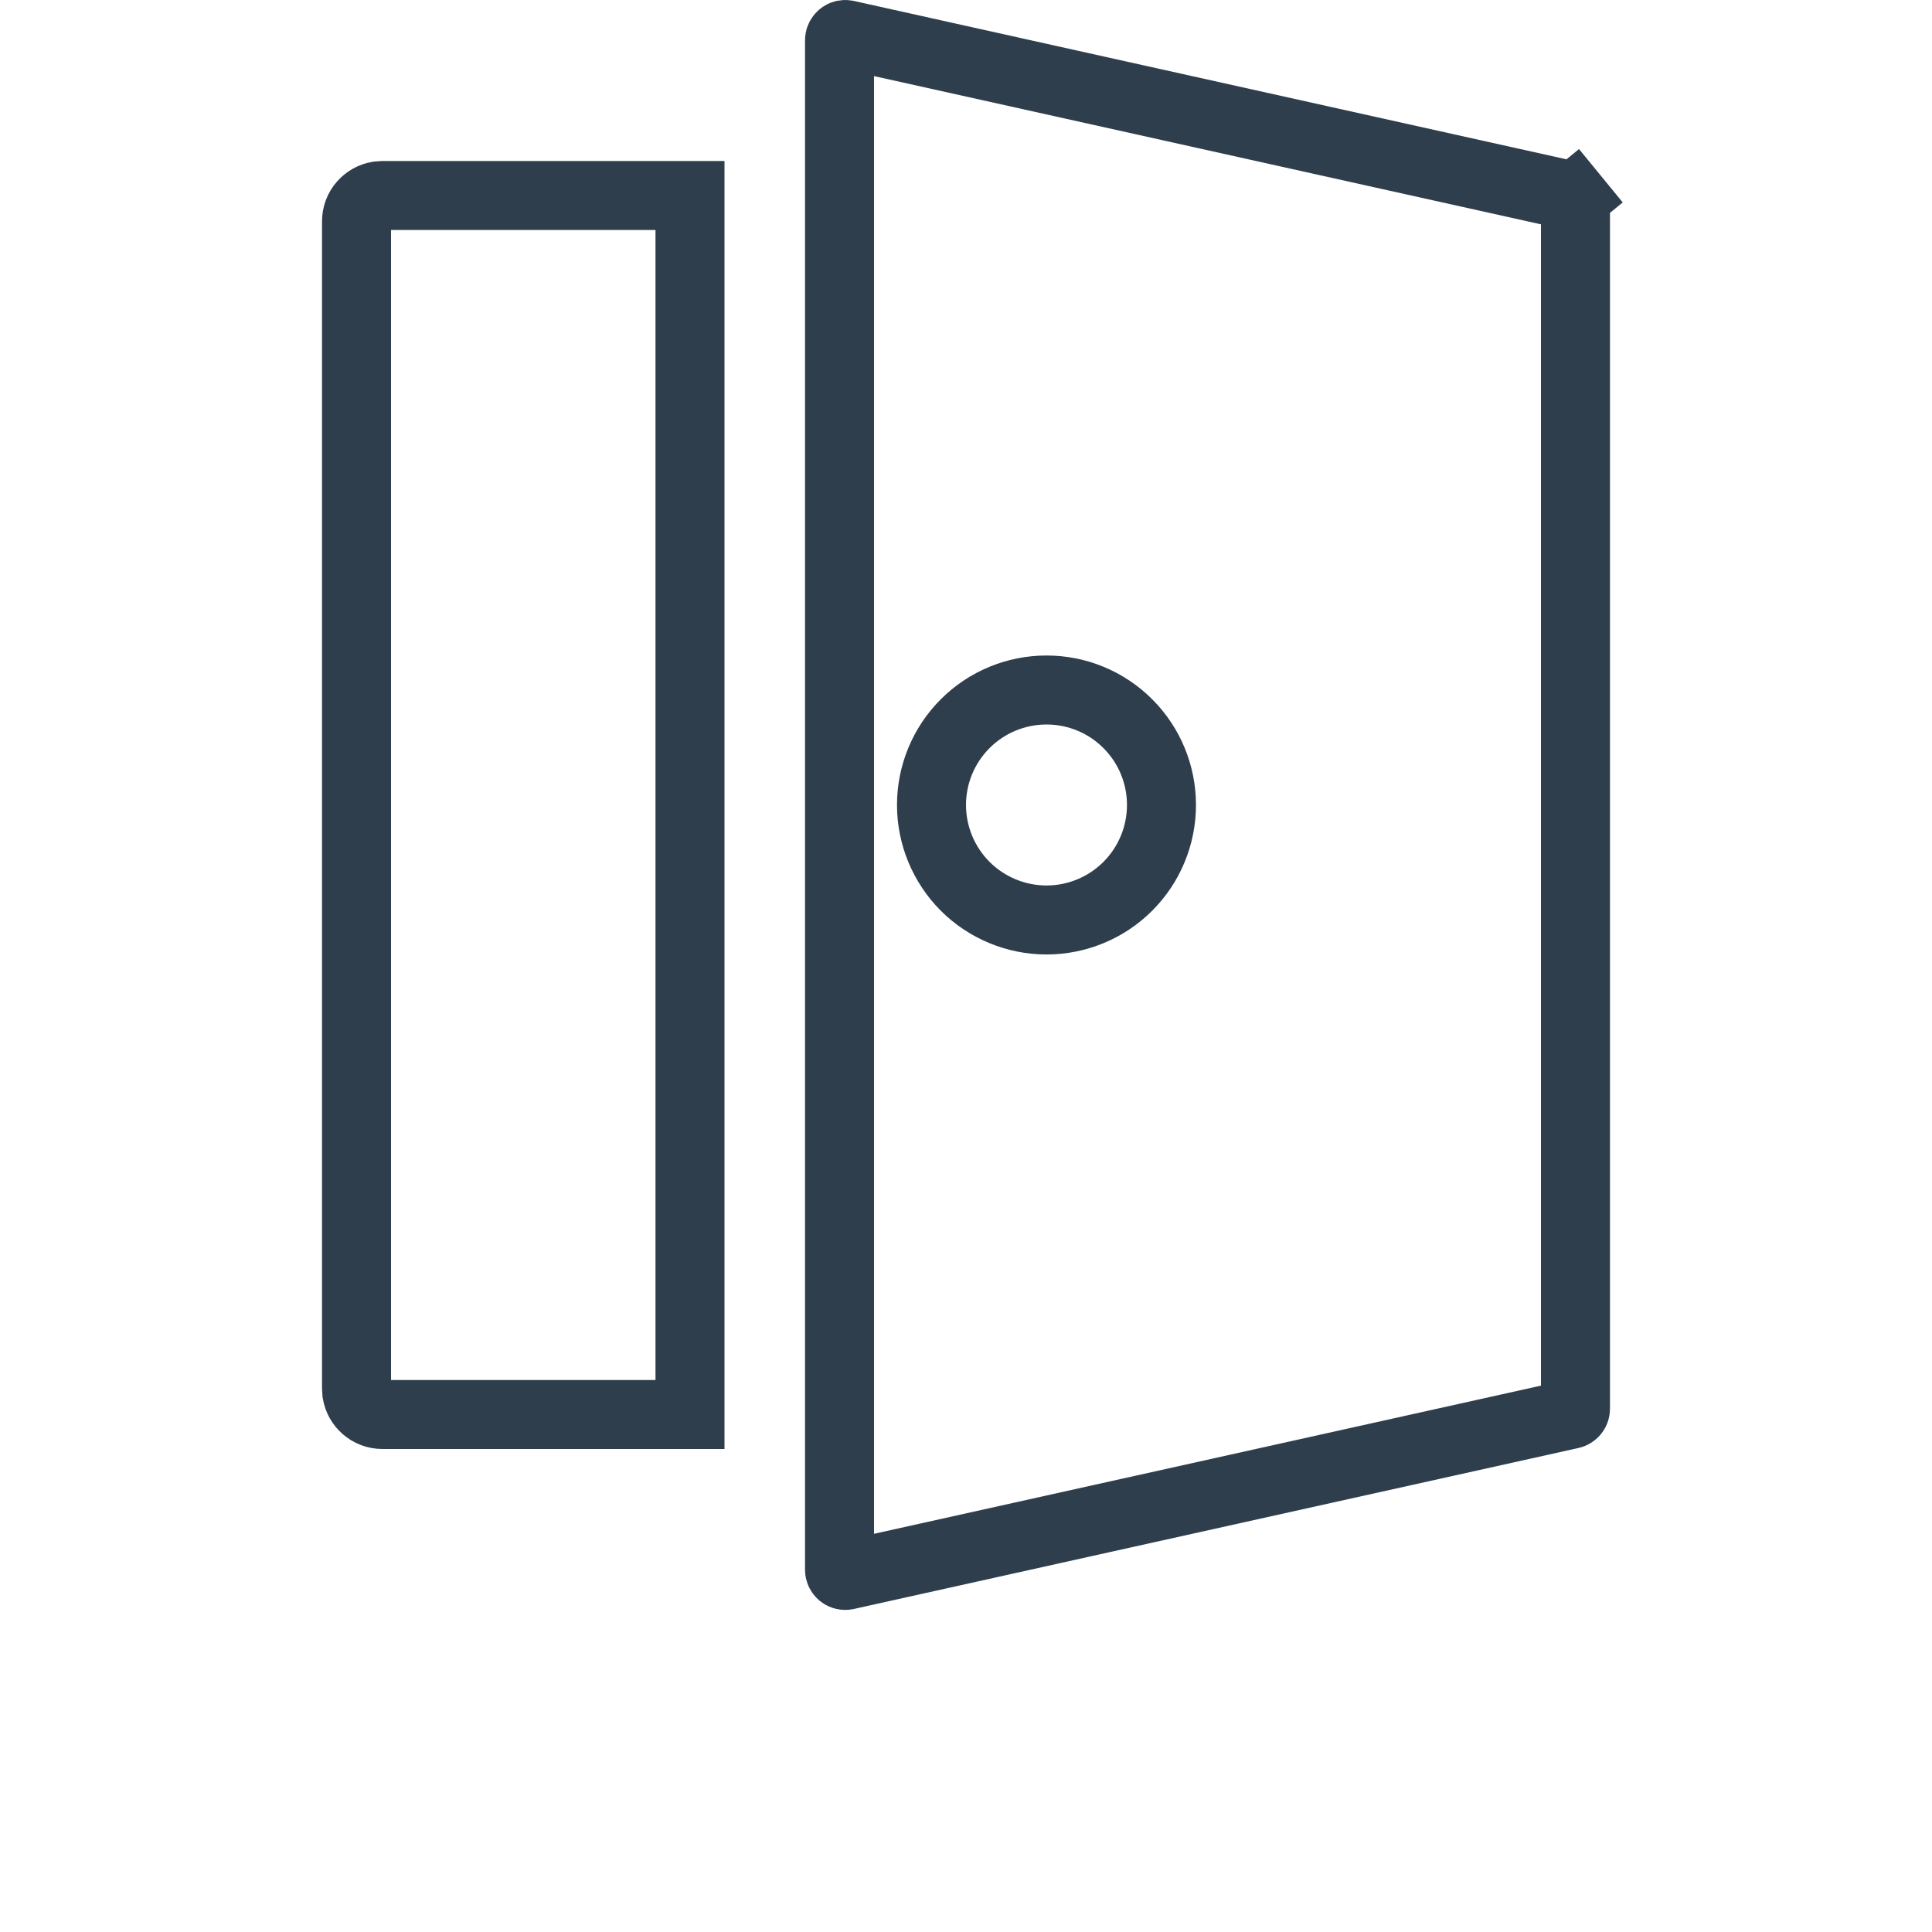 <svg width="28" height="28" viewBox="0 0 28 28" fill="none" xmlns="http://www.w3.org/2000/svg">
<g clip-path="url(#clip0)">
<path d="M22.756 2.833L22.756 2.833L22.766 2.835C22.785 2.839 22.802 2.849 22.814 2.864L23.201 2.547L22.814 2.864C22.827 2.879 22.833 2.897 22.833 2.917V20.416C22.833 20.435 22.827 20.454 22.814 20.469C22.802 20.484 22.785 20.494 22.766 20.498L22.766 20.498L22.756 20.5L12.263 22.831C12.252 22.833 12.241 22.833 12.23 22.83C12.218 22.827 12.207 22.822 12.197 22.814C12.188 22.806 12.18 22.796 12.175 22.785C12.169 22.774 12.167 22.762 12.167 22.749V0.583C12.167 0.571 12.169 0.559 12.175 0.548C12.18 0.537 12.188 0.527 12.197 0.519C12.207 0.511 12.218 0.505 12.23 0.502C12.241 0.5 12.252 0.499 12.263 0.501L22.756 2.833ZM10 2.833V20.5H5.542C5.451 20.5 5.363 20.467 5.295 20.407C5.23 20.351 5.187 20.273 5.172 20.189L5.167 20.108V3.208C5.167 3.208 5.167 3.208 5.167 3.208C5.167 3.117 5.199 3.03 5.259 2.962C5.316 2.897 5.393 2.853 5.477 2.839L5.559 2.833H10ZM15.167 10C14.725 10 14.301 10.175 13.988 10.488C13.676 10.8 13.5 11.224 13.5 11.666C13.5 12.108 13.676 12.532 13.988 12.845C14.301 13.157 14.725 13.333 15.167 13.333C15.609 13.333 16.033 13.157 16.345 12.845C16.658 12.532 16.833 12.108 16.833 11.666C16.833 11.224 16.658 10.8 16.345 10.488C16.033 10.175 15.609 10 15.167 10Z" stroke="#2E3E4D"/>
</g>
<defs>
<clipPath id="clip0">
<rect width="28" height="28" fill="white"/>
</clipPath>
</defs>
</svg>
